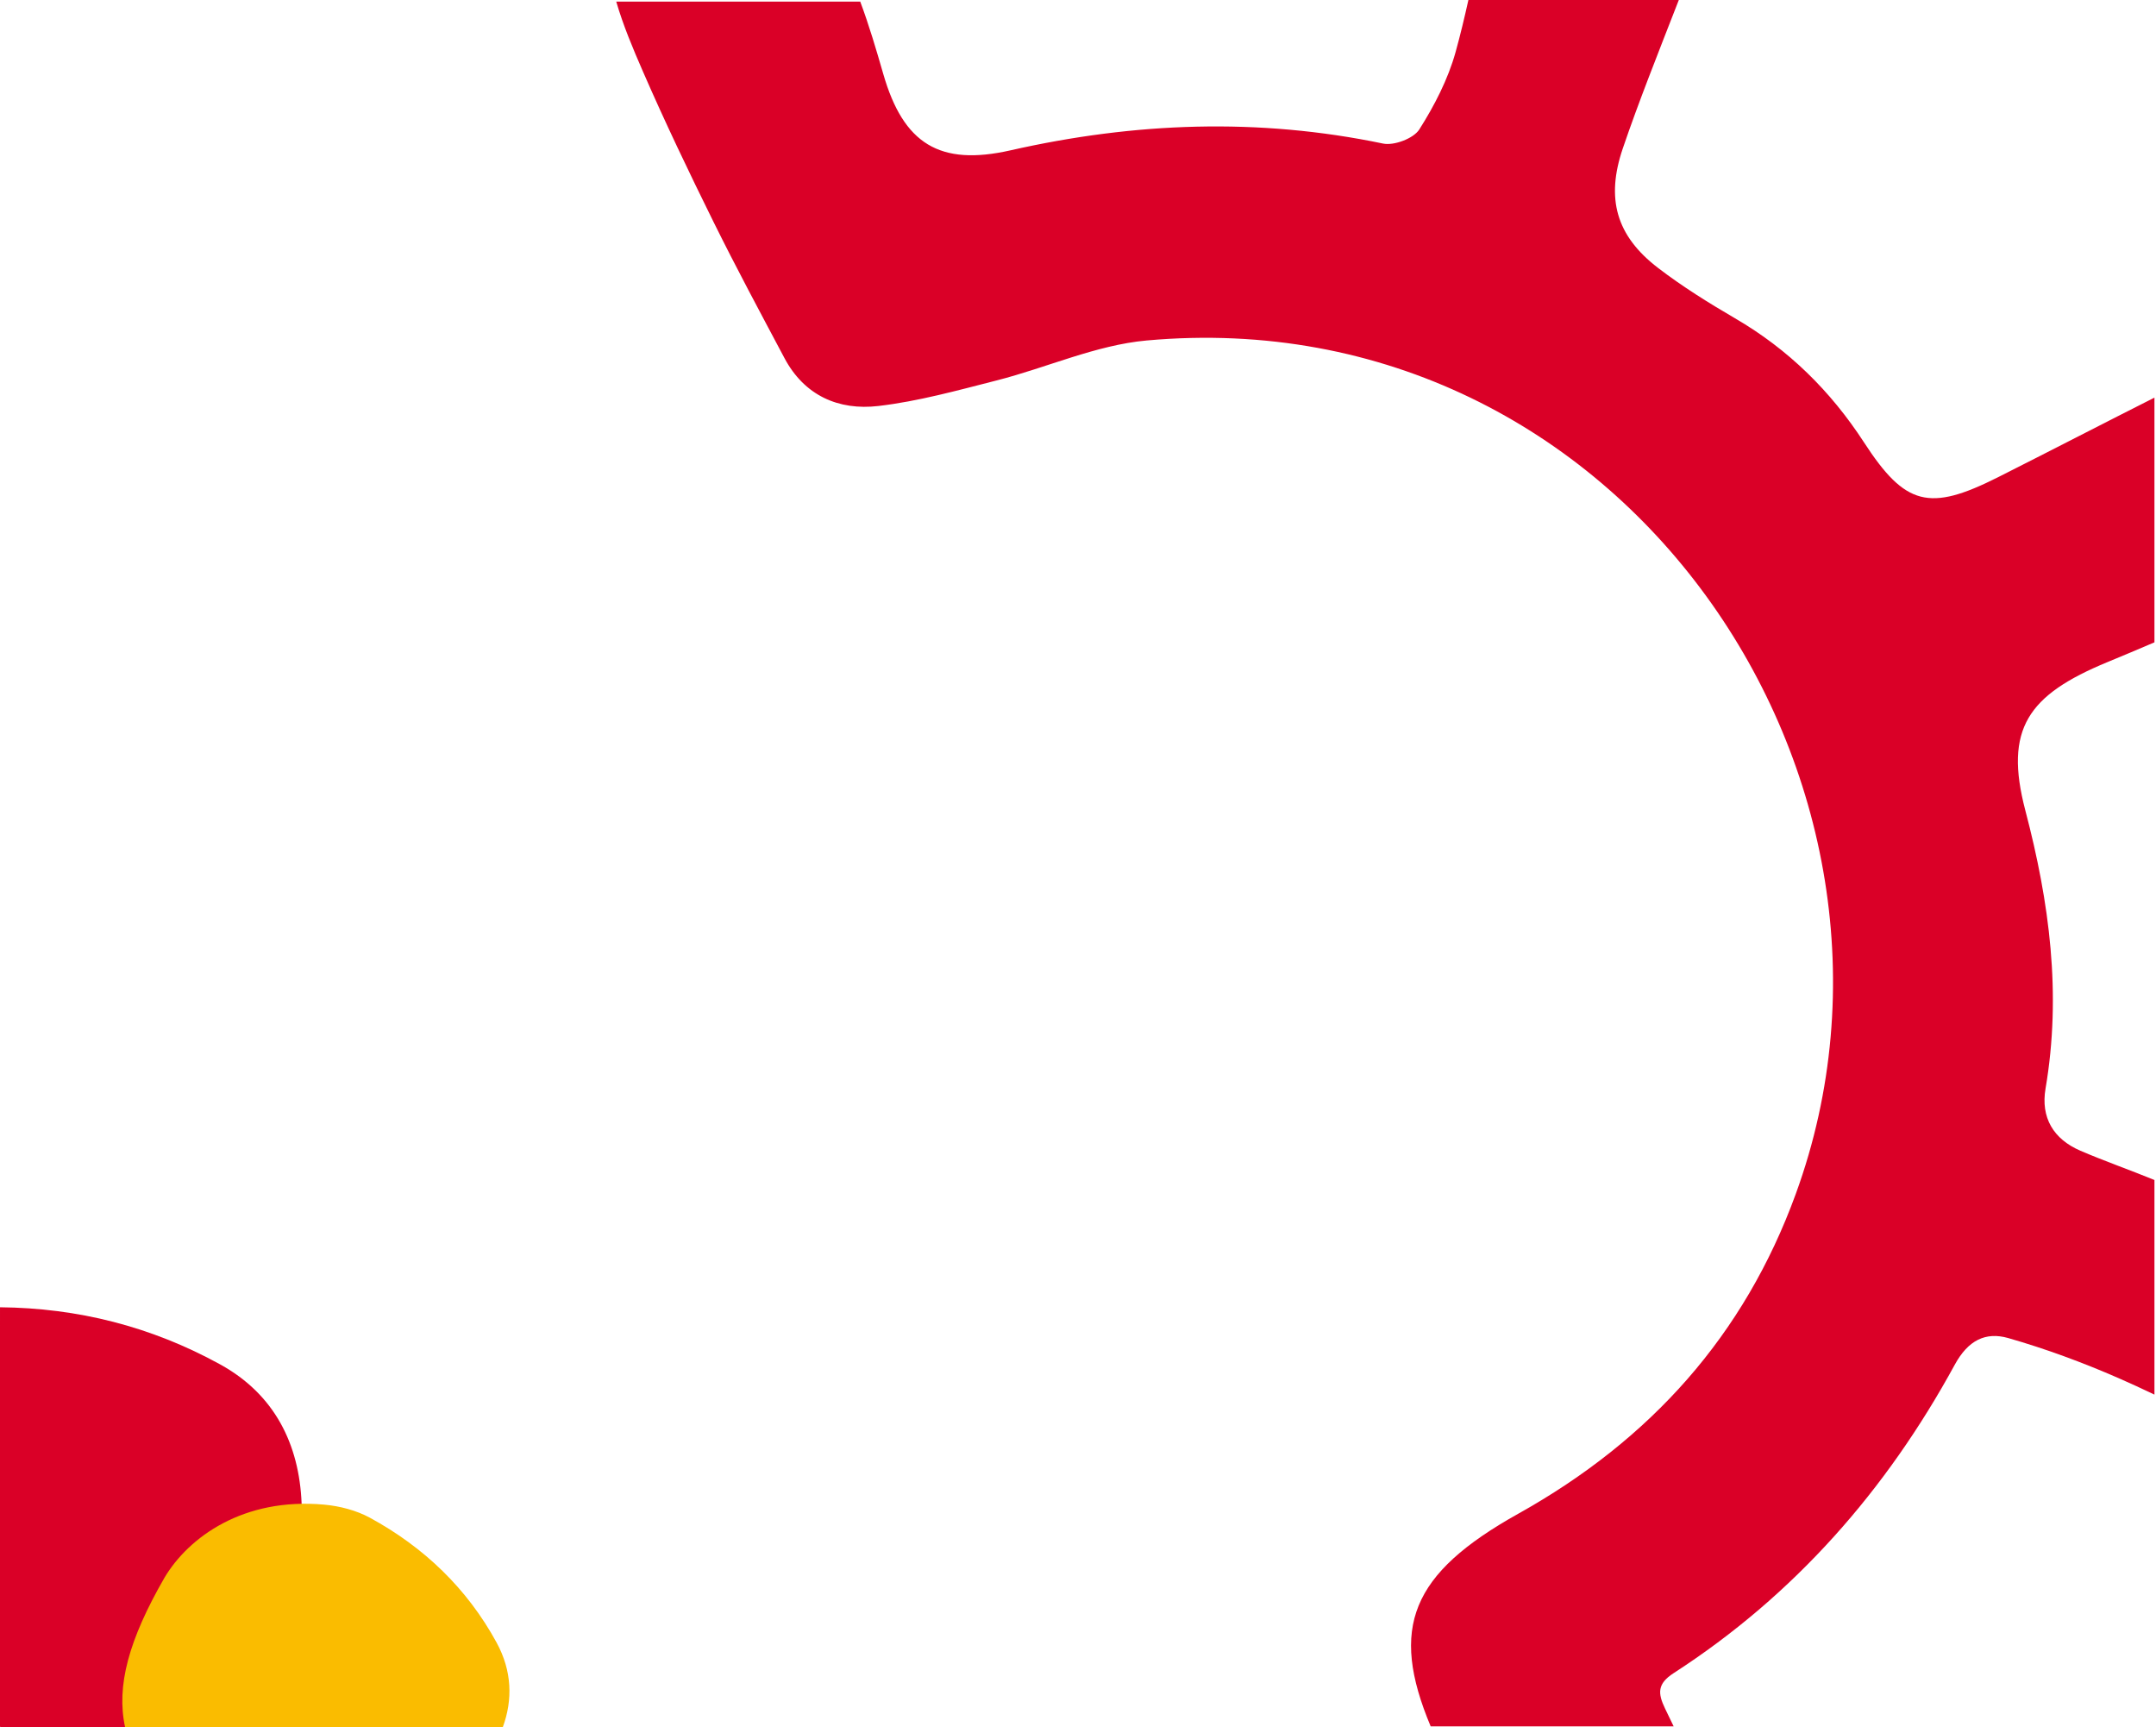 <svg width="1361" height="1090" viewBox="0 0 1361 1090" fill="none" xmlns="http://www.w3.org/2000/svg">
<path d="M0 883.486V859.986V842.487L0.004 825C48.96 825.459 95.338 837.041 139.082 861.116C173.278 879.977 188.893 911.325 190.396 948.811C192.304 997.12 187.06 1044.84 168.694 1089.99H153.004H92.004H78.965H36.5H0.5C0.224 1089.99 0 1089.76 0 1089.49V883.486Z" fill="#DA0027"/>
<path d="M103.964 995.433C119.084 970.217 153.48 944.908 204.659 949.553C214.48 950.46 224.905 953.145 233.502 957.82C267.601 976.383 294.855 1002.44 313.493 1036.63C323.225 1054.52 323.753 1072.63 317.405 1089.99H286.504H241.504H184.004H129.504H78.965C73.326 1064.04 81.196 1034.9 103.935 995.482L103.964 995.433Z" fill="#FABC00"/>
<path d="M1278.52 511.475C1264.98 459.901 1280.22 438.569 1330.3 417.868C1340.23 413.769 1350.14 409.61 1360.02 405.371V250.941C1327.03 267.584 1294.23 284.573 1261.24 301.185C1217.86 323.03 1202.72 319.236 1176.68 279.185C1155.59 246.727 1128.89 220.431 1095.23 200.858C1078.52 191.114 1062 180.837 1046.69 169.103C1020.09 148.733 1013.68 125.224 1024.41 93.675C1029.47 78.789 1034.98 63.974 1040.61 49.259C1046.91 32.801 1053.36 16.409 1059.77 0H926.946C924.484 11.039 921.86 22.033 918.842 32.92C914.072 50.035 905.525 66.62 895.918 81.743C892.293 87.399 880.003 92.042 873.079 90.602C794.382 74.197 716.236 77.15 637.913 94.871C593.162 105.008 570.299 90.767 557.593 46.739C553.133 31.257 548.595 15.904 543.031 1H389C393.38 16.033 399.581 30.732 405.835 45.071C419.781 77.075 434.881 108.609 450.362 139.923C464.688 168.897 480.004 197.4 495.189 225.966C507.743 249.604 529.309 259.165 554.477 256.219C579.612 253.289 604.398 246.392 629.072 240.11C660.792 232.041 691.823 217.76 723.865 214.873C1024.69 187.715 1228.63 493.041 1133.57 753.565C1101.12 842.59 1042.13 908.569 958.393 955.31C890.633 993.146 877.017 1027.24 903.138 1089.5H1056.52L1054.26 1084.83C1053.2 1082.62 1052.14 1080.42 1051.07 1078.21C1046.46 1068.61 1046.11 1062.6 1056.52 1055.88C1132.84 1006.57 1190.87 940.284 1233.98 861.231C1242.37 845.845 1253.41 840.355 1267.7 844.428C1291.44 851.231 1314.79 859.862 1337.39 869.732C1345 873.056 1352.53 876.545 1360.02 880.12V744.689C1344.57 738.346 1328.68 732.831 1313.32 726.229C1296.26 718.898 1288.14 705.346 1291.28 686.923C1301.45 627.234 1293.77 569.503 1278.52 511.475Z" fill="#DA0027"/>
</svg>
